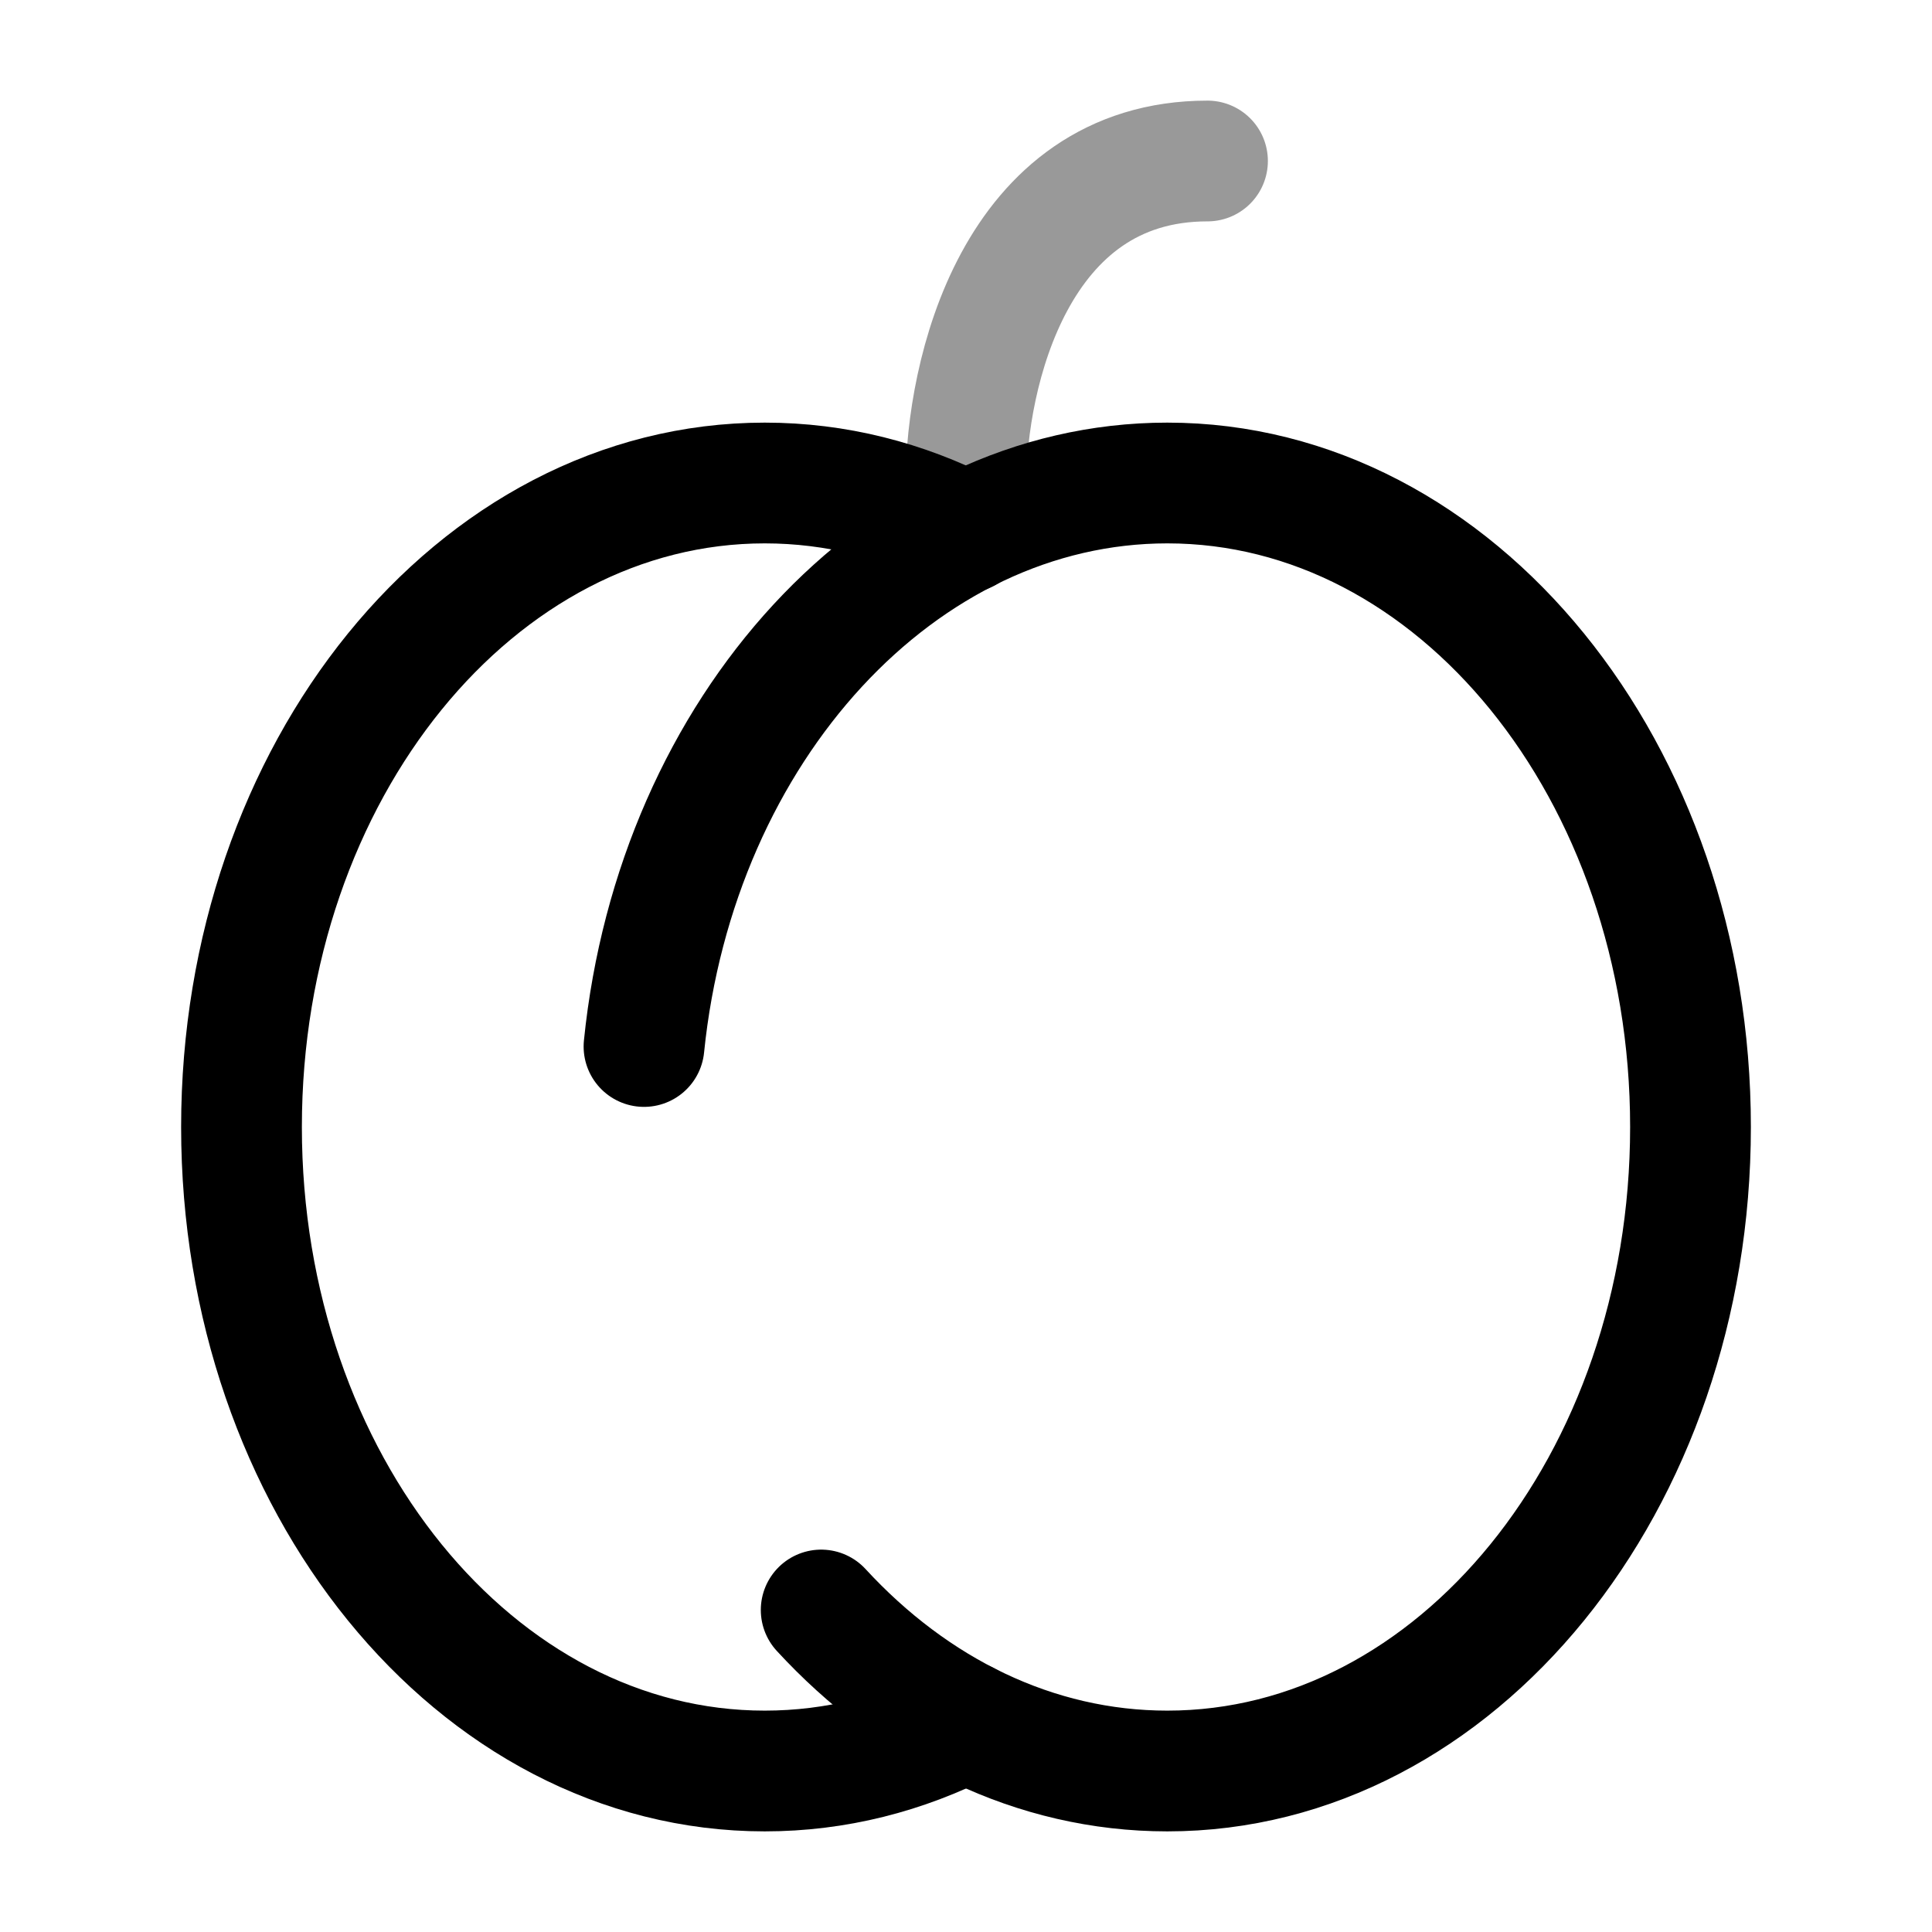 <svg width="24" height="24" viewBox="0 0 24 24" fill="none" xmlns="http://www.w3.org/2000/svg">
<path d="M10.201 20C11.347 21.245 12.852 22 14.501 22C18.09 22 21 18.418 21 14C21 9.582 18.09 6 14.501 6C11.186 6 8.4 9.054 8 13" stroke="currentColor" stroke-width="1.5" stroke-linecap="round"/>
<path d="M12 21.387C11.23 21.782 10.386 22 9.5 22C5.91 22 3 18.418 3 14C3 9.582 5.91 6 9.5 6C10.386 6 11.23 6.218 12 6.613" stroke="currentColor" stroke-width="1.5" stroke-linecap="round"/>
<path opacity="0.4" d="M12 6C12 4.667 12.6 2 15 2" stroke="currentColor" stroke-width="1.5" stroke-linecap="round" stroke-linejoin="round"/>
</svg>
